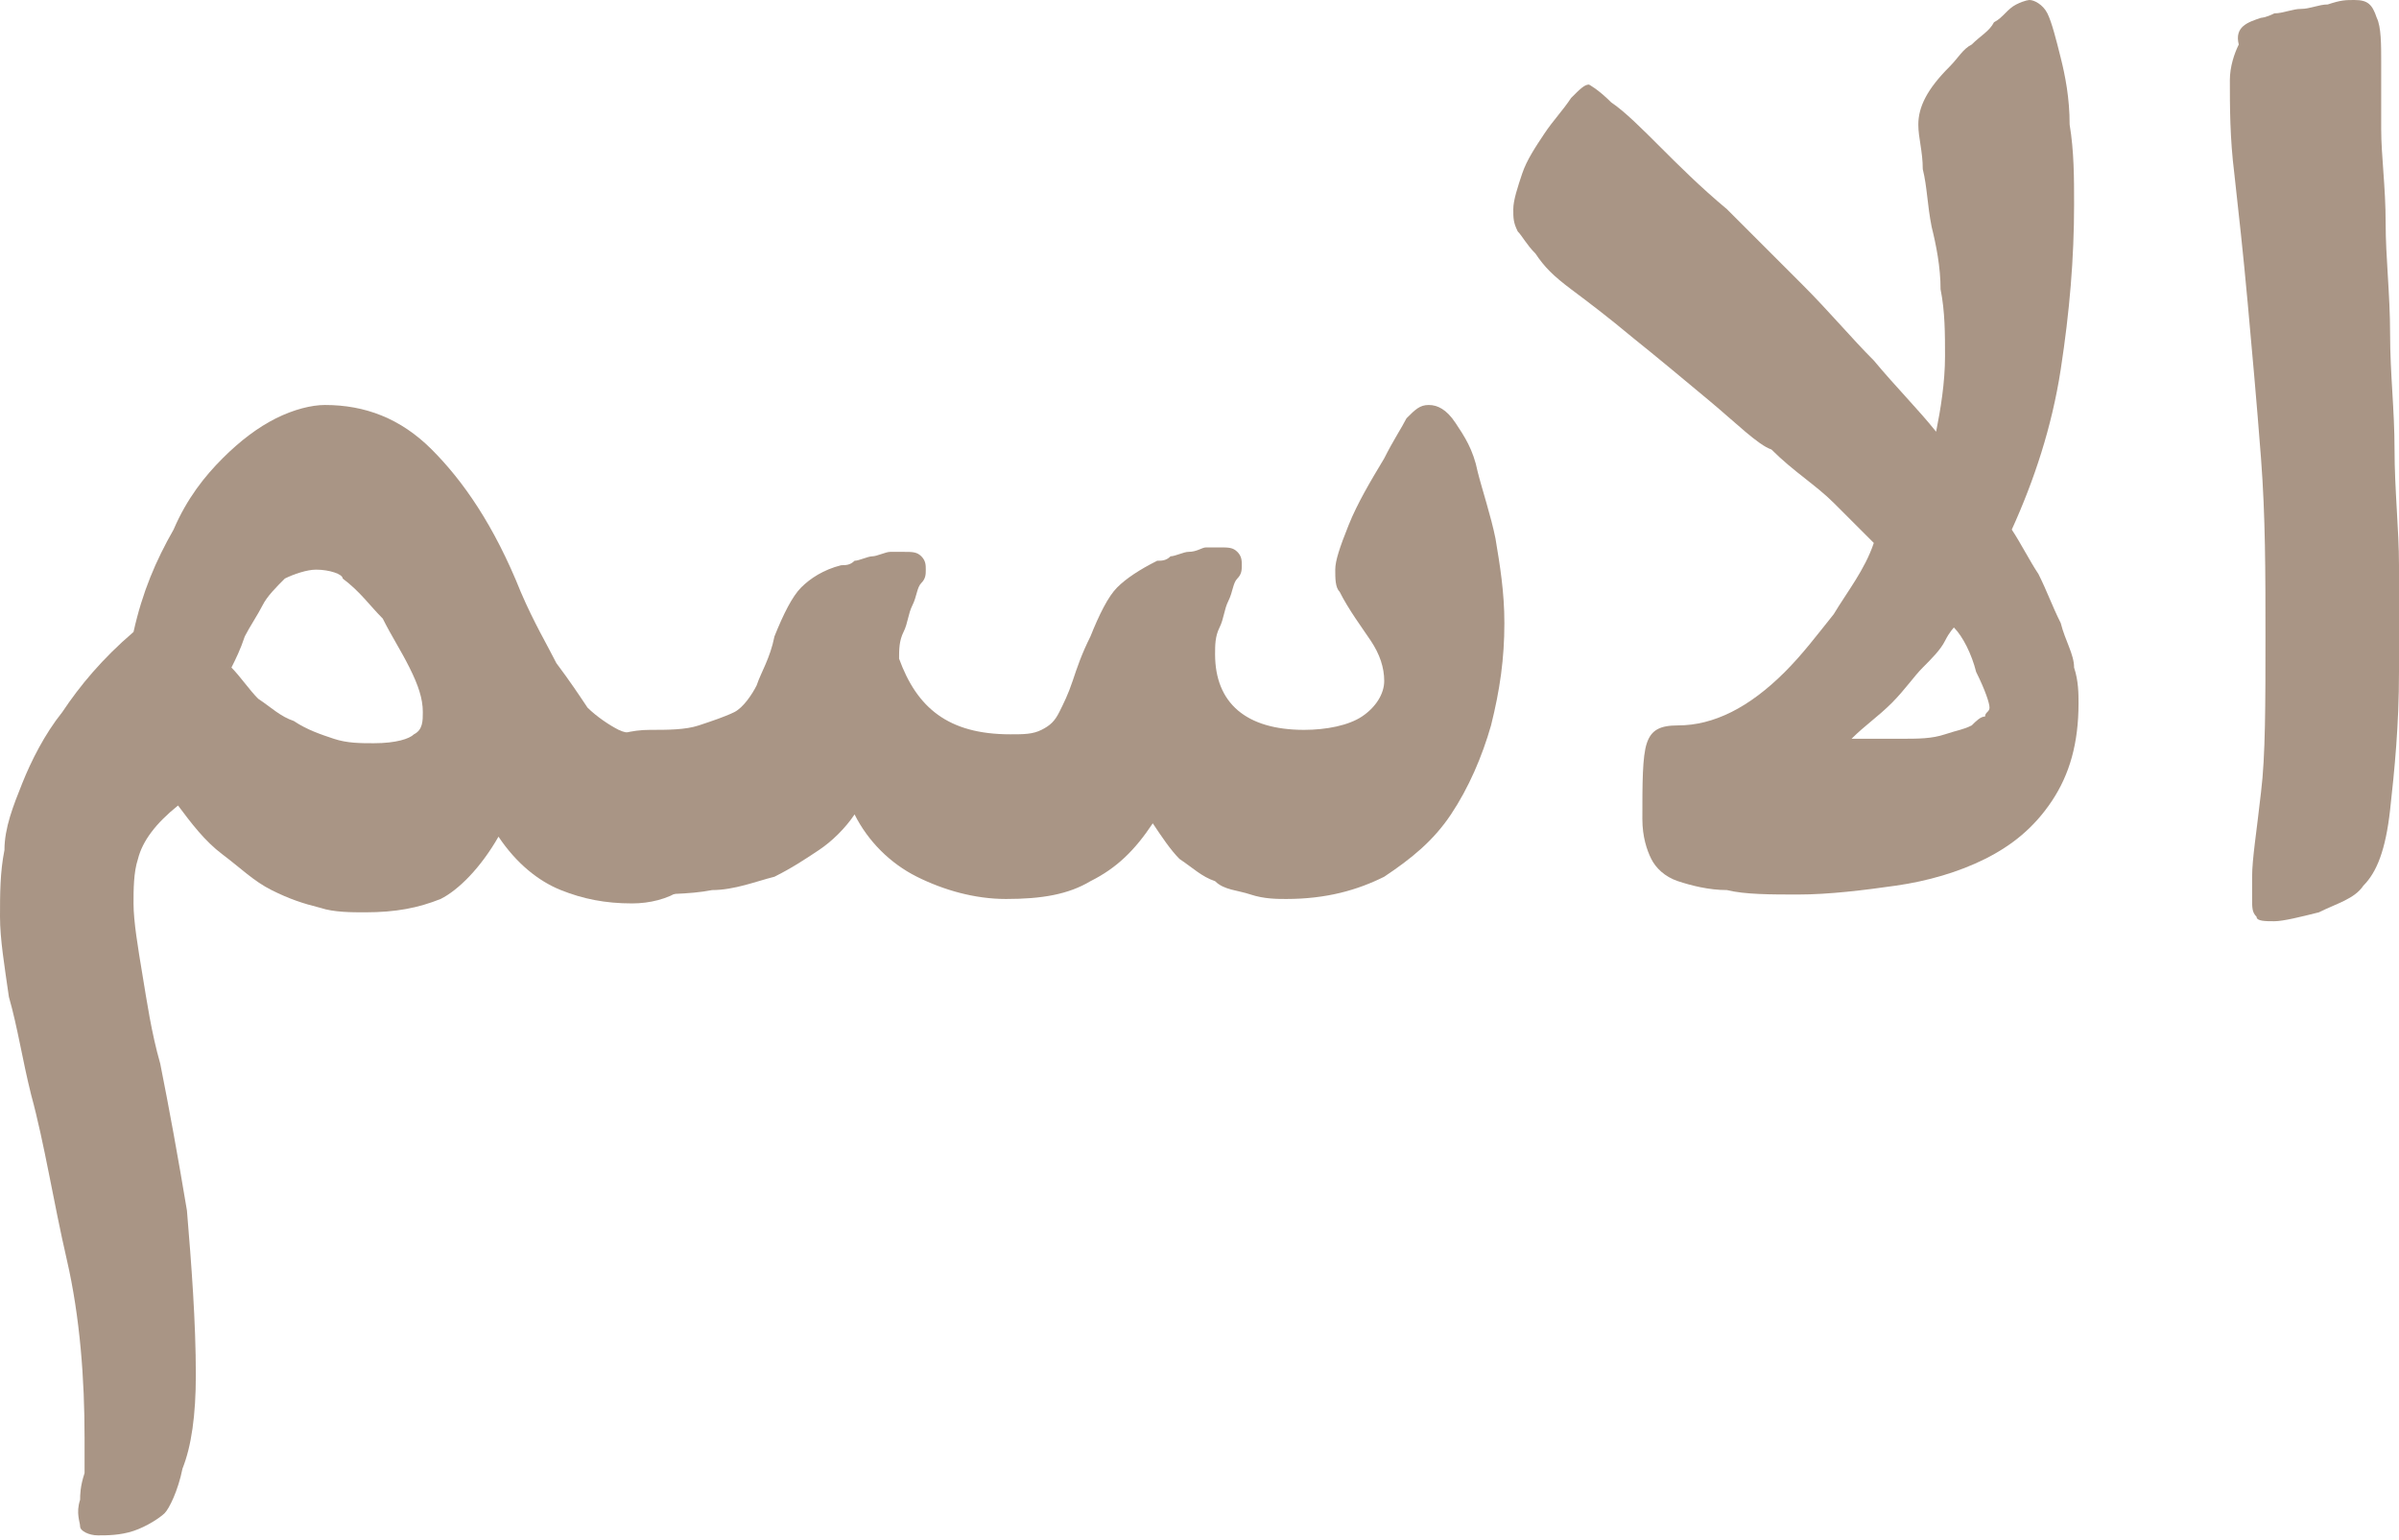 <?xml version="1.0" encoding="utf-8"?>
<!-- Generator: Adobe Illustrator 19.2.0, SVG Export Plug-In . SVG Version: 6.00 Build 0)  -->
<svg version="1.1" id="Layer_1" xmlns="http://www.w3.org/2000/svg" xmlns:xlink="http://www.w3.org/1999/xlink" x="0px" y="0px"
	 viewBox="0 0 53.9 34.6" style="enable-background:new 0 0 53.9 34.6;" xml:space="preserve">
<style type="text/css">
	.st0{opacity:0.5;}
	.st1{fill:#542C0B;}
</style>
<g class="st0">
	<g>
		<g>
			<g>
				<g>
					<path class="st1" d="M4.4,30.9c0,0.9-0.1,1.6-0.3,2.1c-0.1,0.5-0.3,0.9-0.4,1c-0.1,0.1-0.4,0.3-0.7,0.4
						c-0.3,0.1-0.6,0.1-0.8,0.1c-0.2,0-0.4-0.1-0.4-0.2c0-0.1-0.1-0.3,0-0.6c0-0.1,0-0.3,0.1-0.6c0-0.2,0-0.5,0-0.8
						c0-1.3-0.1-2.7-0.4-4c-0.3-1.3-0.5-2.6-0.8-3.7c-0.2-0.8-0.3-1.5-0.5-2.2C0.1,21.7,0,21.1,0,20.6c0-0.5,0-1,0.1-1.5
						c0-0.5,0.2-1,0.4-1.5c0.2-0.5,0.5-1.1,0.9-1.6c0.4-0.6,0.9-1.2,1.6-1.8c0.2-0.9,0.5-1.6,0.9-2.3c0.3-0.7,0.7-1.2,1.1-1.6
						c0.4-0.4,0.8-0.7,1.2-0.9C6.6,9.2,7,9.1,7.3,9.1c0.9,0,1.7,0.3,2.4,1c0.7,0.7,1.4,1.7,2,3.2c0.3,0.7,0.6,1.2,0.8,1.6
						c0.3,0.4,0.5,0.7,0.7,1c0.2,0.2,0.5,0.4,0.7,0.5c0.2,0.1,0.5,0.1,0.8,0.1c0.4,0,0.7,0.1,0.8,0.3c0.1,0.2,0.2,0.6,0.2,1.1v1
						c0,0.5-0.1,0.9-0.4,1.1c-0.3,0.2-0.7,0.3-1.1,0.3c-0.6,0-1.1-0.1-1.6-0.3c-0.5-0.2-1-0.6-1.4-1.2c-0.4,0.7-0.9,1.2-1.3,1.4
						c-0.5,0.2-1,0.3-1.7,0.3c-0.3,0-0.7,0-1-0.1c-0.4-0.1-0.7-0.2-1.1-0.4c-0.4-0.2-0.7-0.5-1.1-0.8c-0.4-0.3-0.7-0.7-1-1.1
						c-0.5,0.4-0.8,0.8-0.9,1.2C3,19.6,3,20,3,20.3c0,0.4,0.1,1,0.2,1.6c0.1,0.6,0.2,1.3,0.4,2c0.2,1,0.4,2.1,0.6,3.3
						C4.3,28.4,4.4,29.7,4.4,30.9z M7.1,12.8c-0.2,0-0.5,0.1-0.7,0.2c-0.2,0.2-0.4,0.4-0.5,0.6c-0.1,0.2-0.3,0.5-0.4,0.7
						c-0.1,0.3-0.2,0.5-0.3,0.7c0.2,0.2,0.4,0.5,0.6,0.7c0.3,0.2,0.5,0.4,0.8,0.5c0.3,0.2,0.6,0.3,0.9,0.4c0.3,0.1,0.6,0.1,0.9,0.1
						c0.5,0,0.8-0.1,0.9-0.2c0.2-0.1,0.2-0.3,0.2-0.5c0-0.3-0.1-0.6-0.3-1c-0.2-0.4-0.4-0.7-0.6-1.1c-0.3-0.3-0.5-0.6-0.9-0.9
						C7.7,12.9,7.4,12.8,7.1,12.8z"/>
					<path class="st1" d="M22.7,16.5c0.3,0,0.5,0,0.7-0.1c0.2-0.1,0.3-0.2,0.4-0.4c0.1-0.2,0.2-0.4,0.3-0.7c0.1-0.3,0.2-0.6,0.4-1
						c0.2-0.5,0.4-0.9,0.6-1.1c0.2-0.2,0.5-0.4,0.9-0.6c0.1,0,0.2,0,0.3-0.1c0.1,0,0.3-0.1,0.4-0.1c0.2,0,0.3-0.1,0.4-0.1
						c0.1,0,0.2,0,0.3,0c0.2,0,0.3,0,0.4,0.1c0.1,0.1,0.1,0.2,0.1,0.3c0,0.1,0,0.2-0.1,0.3c-0.1,0.1-0.1,0.3-0.2,0.5
						c-0.1,0.2-0.1,0.4-0.2,0.6c-0.1,0.2-0.1,0.4-0.1,0.6c0,1.1,0.7,1.7,2,1.7c0.5,0,1-0.1,1.3-0.3c0.3-0.2,0.5-0.5,0.5-0.8
						c0-0.3-0.1-0.6-0.3-0.9c-0.2-0.3-0.5-0.7-0.7-1.1C30,13.2,30,13,30,12.8c0-0.2,0.1-0.5,0.3-1c0.2-0.5,0.5-1,0.8-1.5
						c0.2-0.4,0.4-0.7,0.5-0.9c0.2-0.2,0.3-0.3,0.5-0.3c0.2,0,0.4,0.1,0.6,0.4c0.2,0.3,0.4,0.6,0.5,1.1c0.1,0.4,0.3,1,0.4,1.5
						c0.1,0.6,0.2,1.2,0.2,1.9c0,0.8-0.1,1.5-0.3,2.3c-0.2,0.7-0.5,1.4-0.9,2c-0.4,0.6-0.9,1-1.5,1.4c-0.6,0.3-1.3,0.5-2.2,0.5
						c-0.2,0-0.5,0-0.8-0.1c-0.3-0.1-0.6-0.1-0.8-0.3c-0.3-0.1-0.5-0.3-0.8-0.5c-0.2-0.2-0.4-0.5-0.6-0.8c-0.4,0.6-0.8,1-1.4,1.3
						c-0.5,0.3-1.1,0.4-1.9,0.4c-0.7,0-1.4-0.2-2-0.5c-0.6-0.3-1.1-0.8-1.4-1.4c-0.2,0.3-0.5,0.6-0.8,0.8c-0.3,0.2-0.6,0.4-1,0.6
						c-0.4,0.1-0.9,0.3-1.4,0.3c-0.5,0.1-1.2,0.1-1.9,0.1c-0.3,0-0.5-0.1-0.7-0.3c-0.2-0.2-0.3-0.6-0.3-1v-1c0-0.5,0.1-0.8,0.4-1.1
						c0.3-0.2,0.7-0.3,1.1-0.3c0.4,0,0.8,0,1.1-0.1c0.3-0.1,0.6-0.2,0.8-0.3c0.2-0.1,0.4-0.4,0.5-0.6c0.1-0.3,0.3-0.6,0.4-1.1
						c0.2-0.5,0.4-0.9,0.6-1.1c0.2-0.2,0.5-0.4,0.9-0.5c0.1,0,0.2,0,0.3-0.1c0.1,0,0.3-0.1,0.4-0.1c0.1,0,0.3-0.1,0.4-0.1
						c0.1,0,0.2,0,0.3,0c0.2,0,0.3,0,0.4,0.1c0.1,0.1,0.1,0.2,0.1,0.3c0,0.1,0,0.2-0.1,0.3c-0.1,0.1-0.1,0.3-0.2,0.5
						c-0.1,0.2-0.1,0.4-0.2,0.6c-0.1,0.2-0.1,0.4-0.1,0.6C20.6,15.9,21.3,16.5,22.7,16.5z"/>
					<path class="st1" d="M45.6,0c0.1,0,0.3,0.1,0.4,0.3c0.1,0.2,0.2,0.6,0.3,1c0.1,0.4,0.2,0.9,0.2,1.5c0.1,0.6,0.1,1.2,0.1,1.8
						c0,1.2-0.1,2.4-0.3,3.7c-0.2,1.3-0.6,2.5-1.1,3.6c0.2,0.3,0.4,0.7,0.6,1c0.2,0.4,0.3,0.7,0.5,1.1c0.1,0.4,0.3,0.7,0.3,1
						c0.1,0.3,0.1,0.6,0.1,0.8c0,0.9-0.2,1.6-0.6,2.2c-0.4,0.6-0.9,1-1.5,1.3c-0.6,0.3-1.3,0.5-2,0.6c-0.7,0.1-1.5,0.2-2.2,0.2
						c-0.6,0-1.2,0-1.6-0.1c-0.4,0-0.8-0.1-1.1-0.2c-0.3-0.1-0.5-0.3-0.6-0.5c-0.1-0.2-0.2-0.5-0.2-0.9c0-0.8,0-1.4,0.1-1.7
						c0.1-0.3,0.3-0.4,0.7-0.4c0.4,0,0.8-0.1,1.2-0.3c0.4-0.2,0.8-0.5,1.2-0.9c0.4-0.4,0.7-0.8,1.1-1.3c0.3-0.5,0.7-1,0.9-1.6
						c-0.2-0.2-0.5-0.5-0.9-0.9c-0.4-0.4-0.9-0.7-1.4-1.2C39.5,10,39,9.5,38.4,9c-0.6-0.5-1.2-1-1.7-1.4c-0.6-0.5-1-0.8-1.4-1.1
						c-0.4-0.3-0.6-0.5-0.8-0.8c-0.2-0.2-0.3-0.4-0.4-0.5C34,5,34,4.9,34,4.7c0-0.2,0.1-0.5,0.2-0.8s0.3-0.6,0.5-0.9
						c0.2-0.3,0.4-0.5,0.6-0.8c0.2-0.2,0.3-0.3,0.4-0.3c0,0,0.2,0.1,0.5,0.4c0.3,0.2,0.7,0.6,1.1,1c0.4,0.4,0.9,0.9,1.5,1.4
						c0.5,0.5,1.1,1.1,1.7,1.7c0.6,0.6,1.1,1.2,1.6,1.7c0.5,0.6,1,1.1,1.4,1.6c0.1-0.5,0.2-1.1,0.2-1.7c0-0.5,0-1-0.1-1.5
						c0-0.5-0.1-1-0.2-1.4c-0.1-0.5-0.1-0.9-0.2-1.3c0-0.4-0.1-0.7-0.1-1c0-0.4,0.2-0.8,0.7-1.3c0.2-0.2,0.3-0.4,0.5-0.5
						c0.2-0.2,0.4-0.3,0.5-0.5c0.2-0.1,0.3-0.3,0.5-0.4C45.5,0,45.6,0,45.6,0z M43.9,14.1c0,0-0.1,0.1-0.2,0.3
						c-0.1,0.2-0.3,0.4-0.5,0.6c-0.2,0.2-0.4,0.5-0.7,0.8c-0.3,0.3-0.6,0.5-0.9,0.8h1.1c0.4,0,0.7,0,1-0.1c0.3-0.1,0.4-0.1,0.6-0.2
						c0.1-0.1,0.2-0.2,0.3-0.2c0-0.1,0.1-0.1,0.1-0.2c0-0.1-0.1-0.4-0.3-0.8C44.3,14.7,44.1,14.3,43.9,14.1z"/>
					<path class="st1" d="M50.8,0.4c0,0,0.1,0,0.3-0.1c0.2,0,0.4-0.1,0.6-0.1c0.2,0,0.4-0.1,0.6-0.1C52.6,0,52.7,0,52.9,0
						c0.3,0,0.4,0.1,0.5,0.4c0.1,0.2,0.1,0.6,0.1,1c0,0.4,0,0.8,0,1.5c0,0.6,0.1,1.3,0.1,2.1c0,0.8,0.1,1.6,0.1,2.5
						c0,0.9,0.1,1.7,0.1,2.6c0,0.9,0.1,1.8,0.1,2.6c0,0.9,0,1.7,0,2.4c0,1.2-0.1,2.2-0.2,3.1c-0.1,0.9-0.3,1.4-0.6,1.7
						c-0.2,0.3-0.6,0.4-1,0.6c-0.4,0.1-0.8,0.2-1,0.2c-0.2,0-0.4,0-0.4-0.1c-0.1-0.1-0.1-0.2-0.1-0.4c0-0.1,0-0.1,0-0.2
						c0-0.1,0-0.2,0-0.3c0-0.4,0.1-1,0.2-1.9c0.1-0.8,0.1-2,0.1-3.5c0-1.4,0-2.7-0.1-4c-0.1-1.3-0.2-2.4-0.3-3.5
						c-0.1-1.1-0.2-2-0.3-2.9c-0.1-0.8-0.1-1.5-0.1-2.1c0-0.3,0.1-0.6,0.2-0.8C50.2,0.6,50.5,0.5,50.8,0.4z"/>
				</g>
			</g>
		</g>
	</g>
</g>
</svg>
